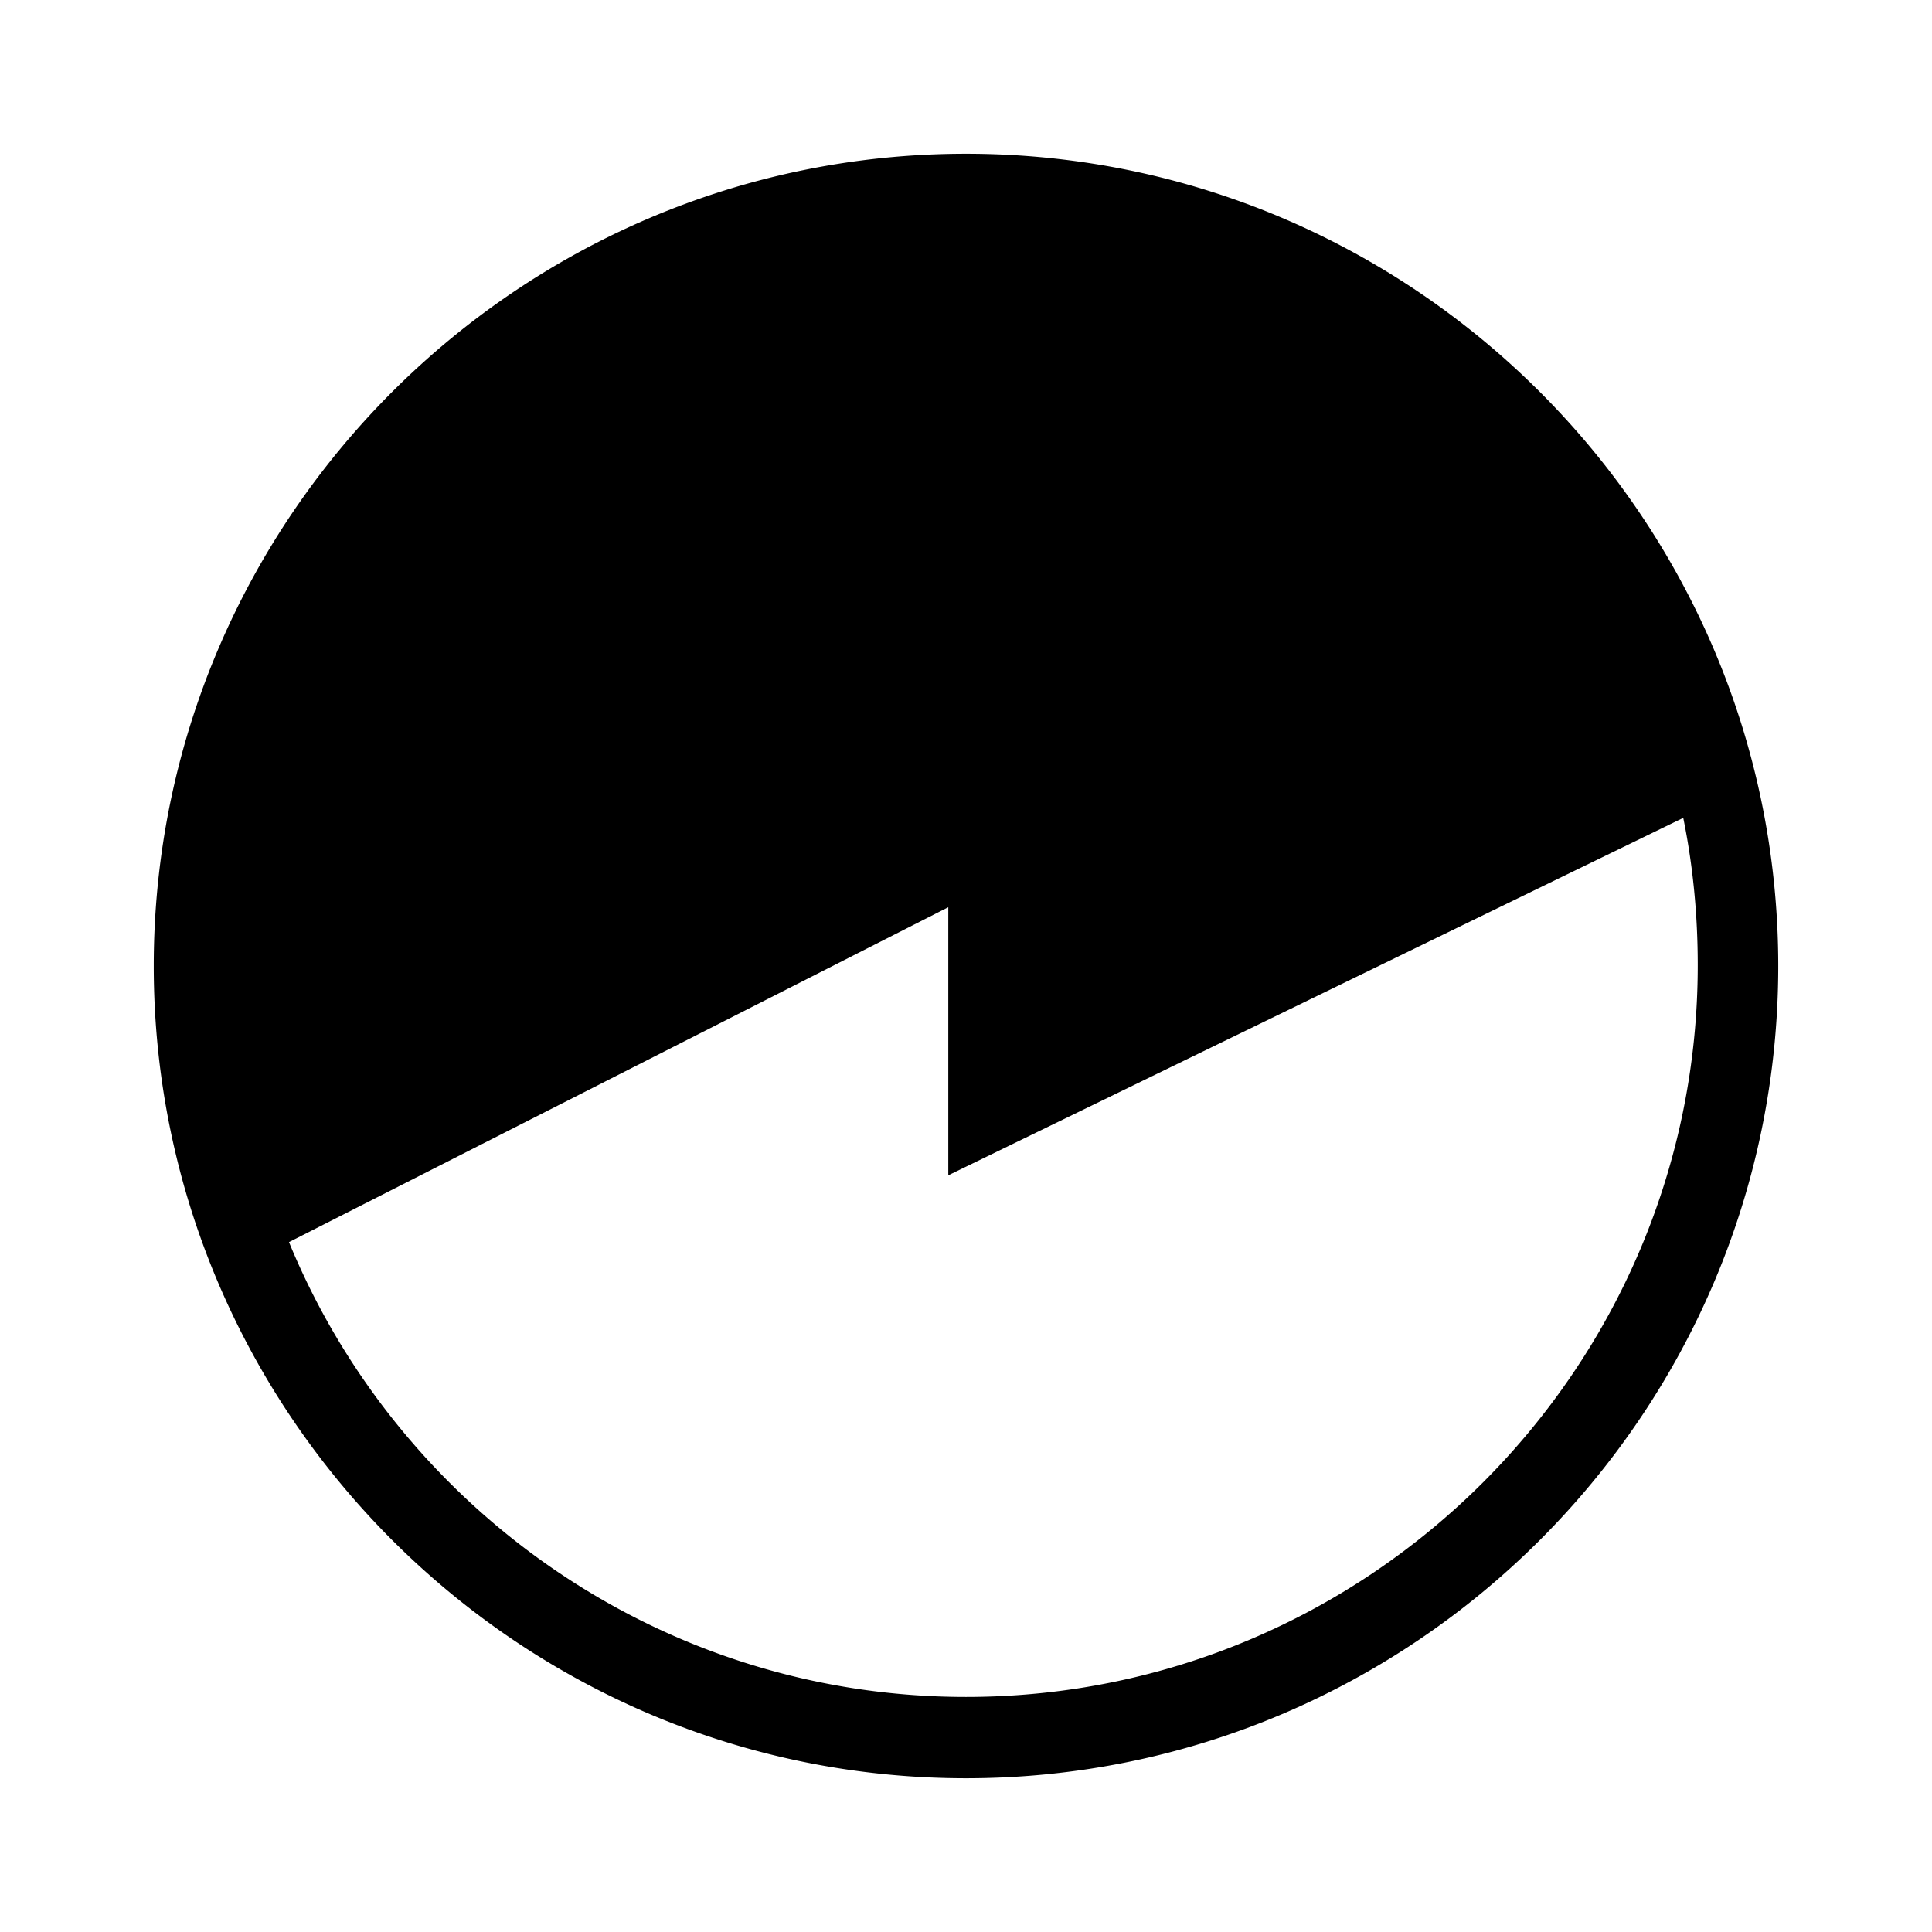 <svg xmlns="http://www.w3.org/2000/svg" width="1em" height="1em" viewBox="0 0 24 24"><path fill="currentColor" d="M-27.62 12.42h-.01c0-5.56-4.53-10.09-10.09-10.09c-5.54 0-10.05 4.49-10.09 10.03c0 .02-.01.04-.01.06c0 5.56 4.53 10.09 10.09 10.09c5.47 0 9.92-4.38 10.07-9.81c.02-.1.04-.19.04-.28m-10.1 9.08c-5.01 0-9.09-4.08-9.09-9.09v-.06a4.287 4.287 0 0 1 4.28-4.23c2.36 0 4.29 1.92 4.29 4.29h.02c0 2.92 2.38 5.3 5.3 5.3c1.25 0 2.38-.45 3.28-1.17c-1.5 2.94-4.56 4.96-8.08 4.96m-21.67-5.75a.49.49 0 0 0-.57-.09c-1.05.52-2.16.78-3.3.78c-4.14 0-7.5-3.37-7.5-7.5c0-2.38 1.1-4.57 3.03-6.01c.17-.12.19-.34.13-.54s-.29-.35-.49-.36c-.05 0-.11-.01-.16-.01c-5.5 0-9.98 4.48-9.98 9.98s4.48 9.98 9.98 9.98c3.79 0 7.31-2.21 8.97-5.64a.55.55 0 0 0-.11-.59M12 22.09C6.44 22.09 1.91 17.56 1.91 12S6.44 1.91 12 1.91S22.09 6.44 22.09 12S17.56 22.09 12 22.09m-.22-7.49v-3.33l-8.19 4.16c1.36 3.31 4.62 5.65 8.41 5.65c5.01 0 9.09-4.08 9.09-9.09q0-.945-.18-1.83zM-90.24 1.89c-5.56 0-10.09 4.53-10.09 10.09s4.53 10.09 10.09 10.09s10.09-4.53 10.09-10.09s-4.53-10.09-10.09-10.09m5.74 15.51h-11.31c-.33 0-.6-.27-.6-.6s.27-.6.6-.6h11.31c.33 0 .6.27.6.6s-.27.6-.6.6m0-2.4h-11.31c-.33 0-.6-.27-.6-.6s.27-.6.6-.6h11.31c.33 0 .6.27.6.6s-.27.6-.6.6m0-2.4h-11.31c-.33 0-.6-.27-.6-.6s.27-.6.6-.6h11.31c.33 0 .6.27.6.6s-.27.6-.6.6m0-2.4h-11.31c-.33 0-.6-.27-.6-.6s.27-.6.6-.6h11.31c.33 0 .6.27.6.6s-.27.6-.6.6m0-2.4h-11.31c-.33 0-.6-.27-.6-.6s.27-.6.6-.6h11.31c.33 0 .6.27.6.6s-.27.6-.6.6m21.82-2.72l.92-1.76c.02-.04.02-.09-.01-.13s-.08-.06-.12-.05l-1.96.34l-1.39-1.42c-.03-.03-.08-.05-.13-.03c-.05.01-.08.05-.08.1l-.28 1.96l-1.78.88c-.04.02-.07.06-.07.11s.03.09.07.11l1.78.88l.29 1.96c.01.05.04.09.08.1c.01 0 .03.01.04.01c.03 0 .07-.01.09-.04l1.38-1.42l1.96.33c.05.01.09-.01.12-.05s.03-.09.01-.13zm3.2 4.52l.56-1.06c.02-.04.02-.09-.01-.13s-.07-.06-.12-.05l-1.18.2l-.83-.85c-.03-.03-.08-.05-.13-.03c-.05.01-.08.05-.08.1l-.17 1.18l-1.07.53c-.04.02-.07.06-.07.11s.03.09.07.11l1.07.53l.17 1.18c.01.05.04.09.08.1c.01 0 .03.01.04.01c.03 0 .07-.01.09-.04l.83-.86l1.18.2c.05.01.09-.01.12-.05s.03-.09.01-.13zm-4.66 2.77l.56-1.06c.02-.04.02-.09-.01-.13s-.07-.06-.12-.05l-1.18.2l-.83-.85c-.03-.03-.08-.05-.13-.03c-.05.01-.08.05-.08.1l-.17 1.18l-1.07.53c-.04.02-.07.06-.07.11s.03.09.07.11l1.07.53l.17 1.18c.01.05.04.09.08.1c.01 0 .03.01.04.01c.03 0 .07-.01.09-.04l.83-.86l1.18.2c.05.01.09-.01.12-.05s.03-.09.01-.13z"/></svg>